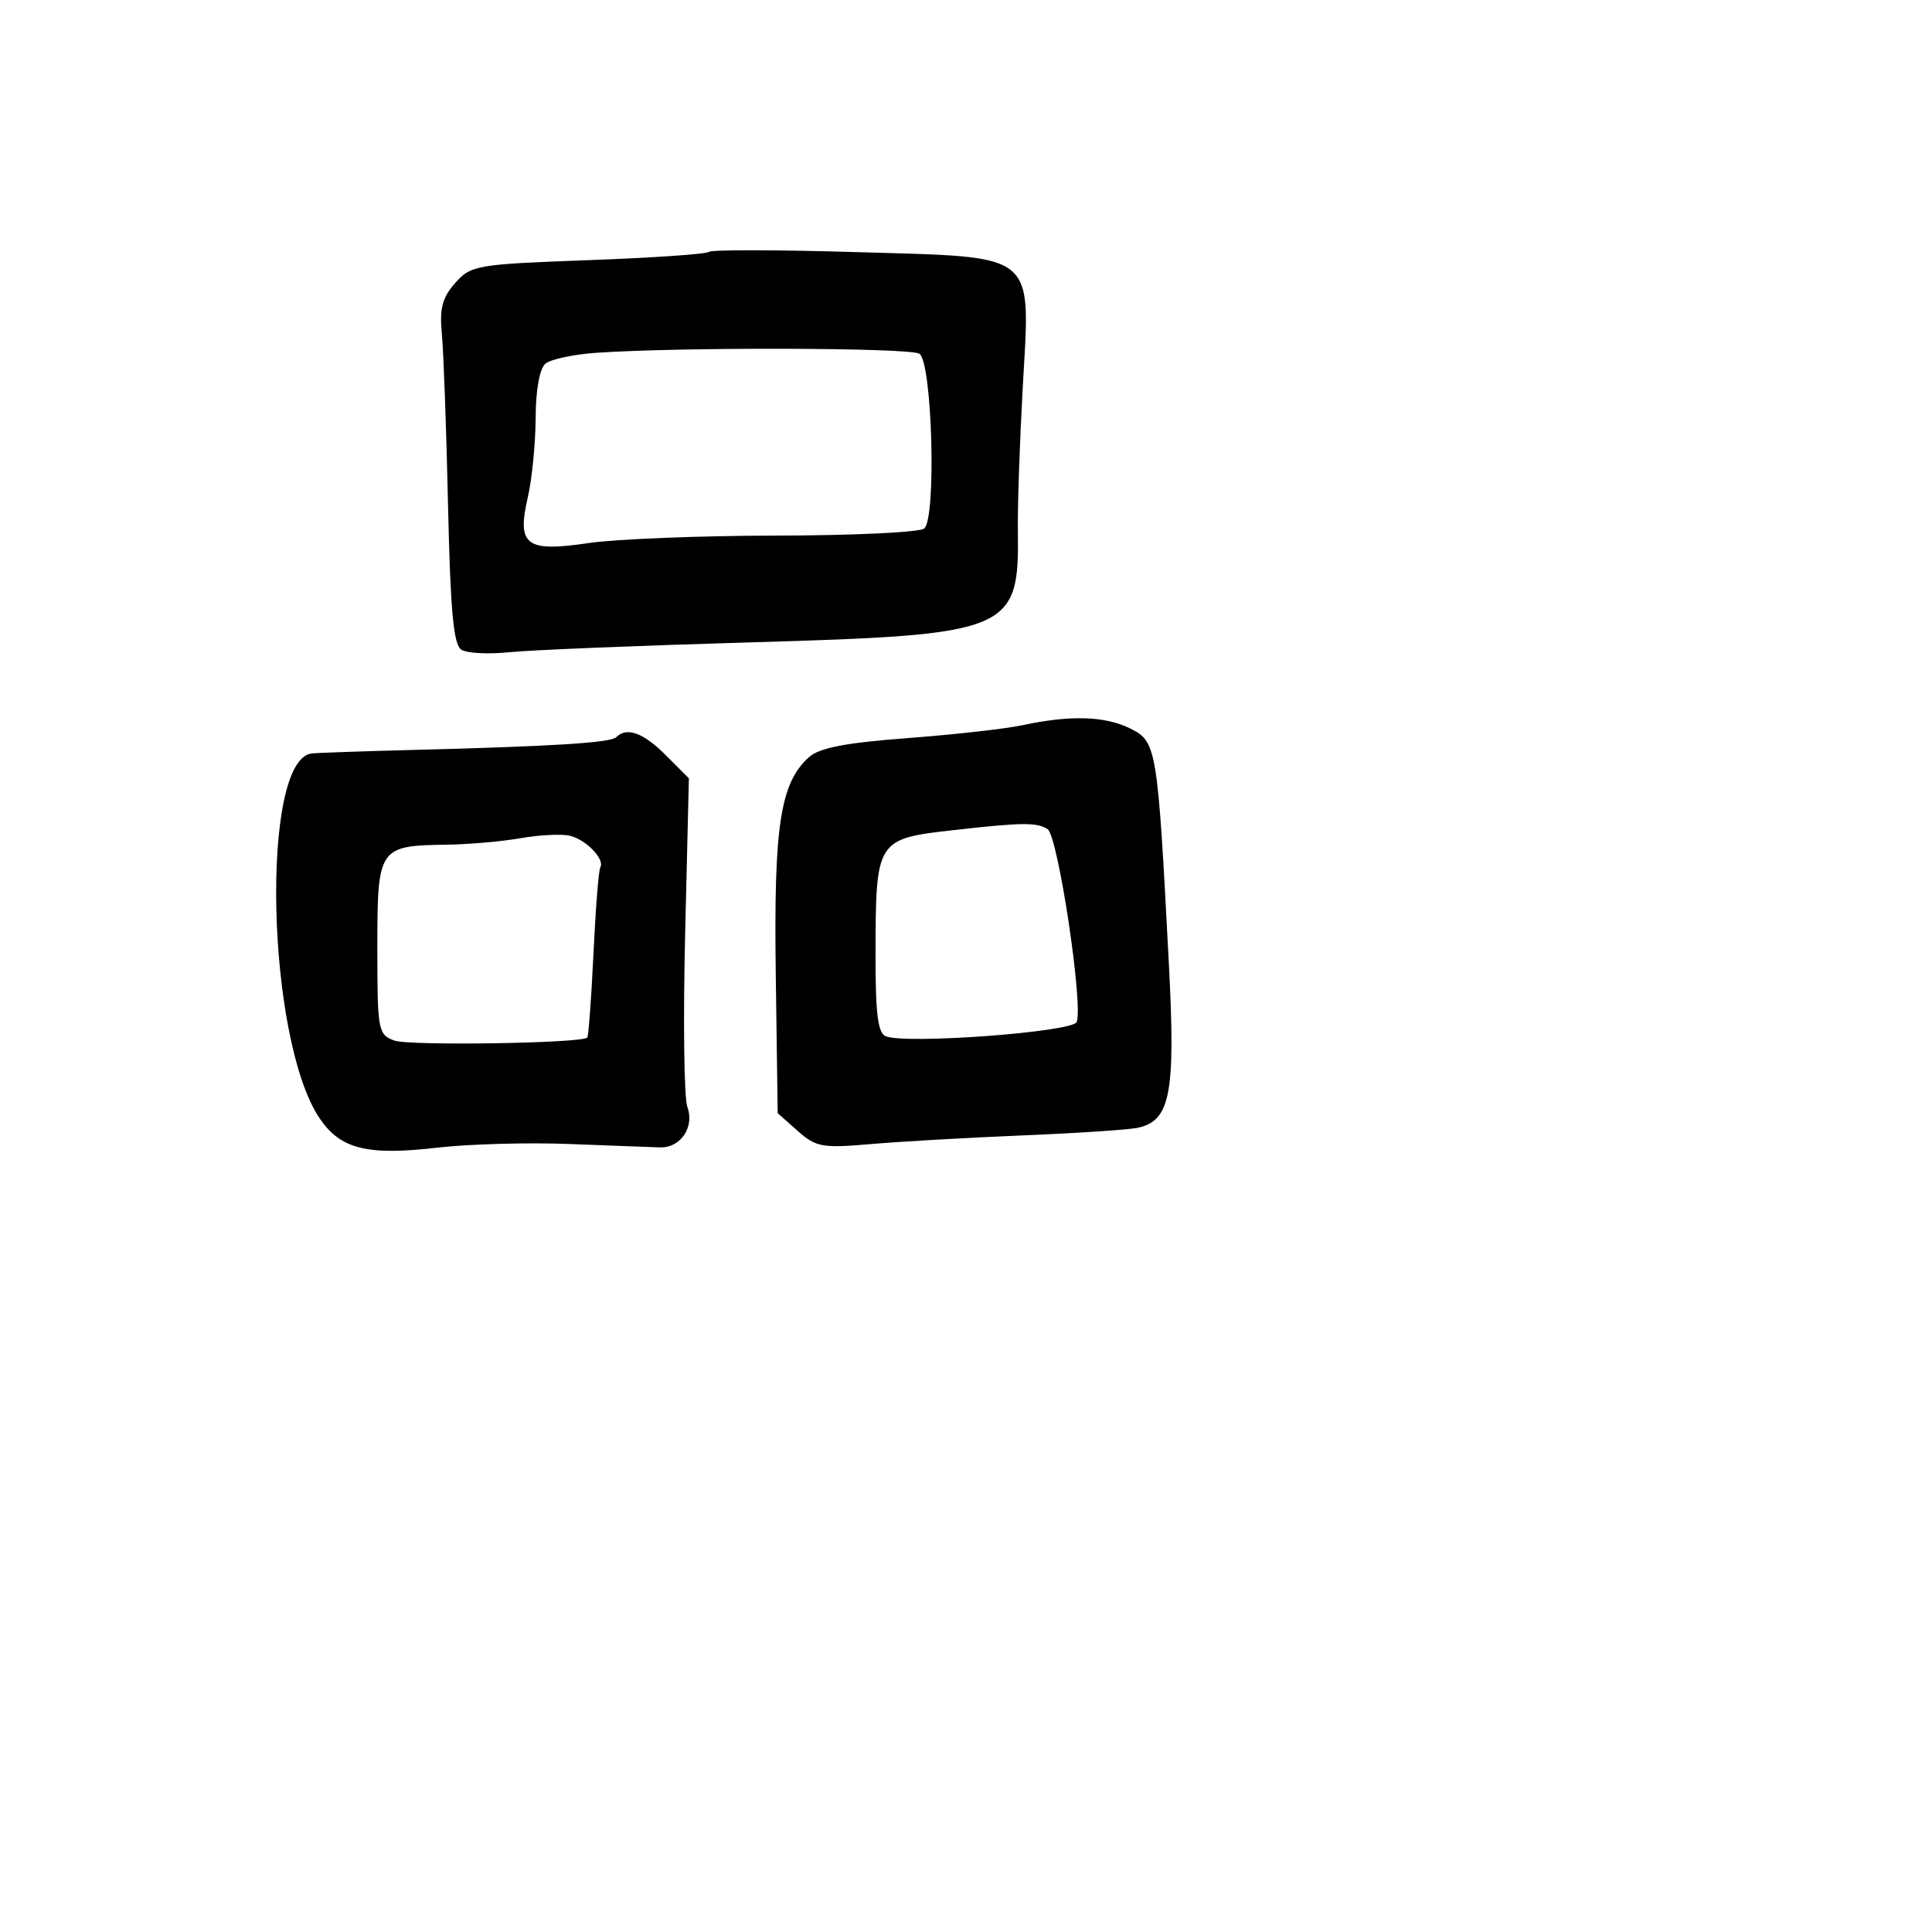 <svg xmlns="http://www.w3.org/2000/svg" width="256" height="256" viewBox="0 0 256 256" version="1.1">
	<path d="M 93.961 33.372 C 93.667 33.667, 86.467 34.162, 77.963 34.473 C 63.140 35.015, 62.410 35.140, 60.317 37.497 C 58.604 39.427, 58.223 40.873, 58.547 44.227 C 58.773 46.577, 59.142 56.767, 59.366 66.871 C 59.678 80.958, 60.091 85.440, 61.136 86.093 C 61.886 86.562, 64.750 86.710, 67.500 86.422 C 70.250 86.134, 84.650 85.546, 99.500 85.114 C 134.067 84.109, 135.062 83.690, 134.873 70.238 C 134.828 67.074, 135.115 58.639, 135.510 51.493 C 136.525 33.115, 137.767 34.135, 113.498 33.407 C 103.047 33.094, 94.255 33.078, 93.961 33.372 M 79.030 46.745 C 76.022 46.951, 72.984 47.598, 72.280 48.182 C 71.501 48.829, 70.990 51.640, 70.976 55.372 C 70.962 58.743, 70.493 63.489, 69.932 65.921 C 68.467 72.277, 69.688 73.191, 78 71.958 C 81.575 71.428, 92.794 70.982, 102.932 70.968 C 113.070 70.954, 121.858 70.533, 122.461 70.033 C 124.100 68.672, 123.526 47.949, 121.819 46.867 C 120.548 46.061, 90.264 45.975, 79.030 46.745 M 135.500 96.092 C 133.300 96.567, 126.449 97.335, 120.275 97.800 C 112.022 98.421, 108.554 99.094, 107.178 100.339 C 103.388 103.769, 102.522 109.424, 102.792 129 L 103.047 147.500 105.699 149.853 C 108.125 152.006, 108.953 152.154, 115.425 151.594 C 119.316 151.257, 128.350 150.742, 135.500 150.448 C 142.650 150.155, 149.504 149.702, 150.732 149.443 C 155.076 148.525, 155.774 144.929, 154.895 128 C 153.385 98.950, 153.277 98.285, 149.764 96.532 C 146.442 94.875, 141.811 94.732, 135.500 96.092 M 81.651 97.682 C 80.912 98.421, 73.262 98.899, 54.500 99.378 C 47.900 99.547, 41.949 99.755, 41.276 99.842 C 34.472 100.719, 35.295 137.745, 42.351 148.183 C 45.113 152.269, 48.647 153.149, 57.965 152.069 C 62.109 151.588, 70 151.371, 75.500 151.587 C 81 151.803, 86.391 152.004, 87.481 152.034 C 90.192 152.110, 92.057 149.328, 91.075 146.673 C 90.641 145.500, 90.510 135.223, 90.783 123.834 L 91.280 103.127 88.217 100.063 C 85.239 97.085, 83.044 96.289, 81.651 97.682 M 126.500 109.979 C 116.071 111.149, 116.034 111.208, 116.014 126.643 C 116.003 134.363, 116.330 136.913, 117.383 137.317 C 120.178 138.389, 142.161 136.743, 142.668 135.423 C 143.558 133.104, 140.180 110.730, 138.808 109.860 C 137.374 108.951, 135.492 108.969, 126.500 109.979 M 69 111.063 C 66.525 111.497, 62.108 111.885, 59.184 111.926 C 50.163 112.052, 50 112.294, 50 125.560 C 50 136.563, 50.095 137.085, 52.250 137.879 C 54.196 138.596, 76.959 138.249, 77.811 137.489 C 77.982 137.337, 78.352 132.342, 78.635 126.391 C 78.917 120.439, 79.325 115.283, 79.542 114.932 C 80.192 113.881, 77.642 111.235, 75.500 110.738 C 74.400 110.483, 71.475 110.629, 69 111.063" stroke="none" fill="black" fill-rule="evenodd"/>
</svg>